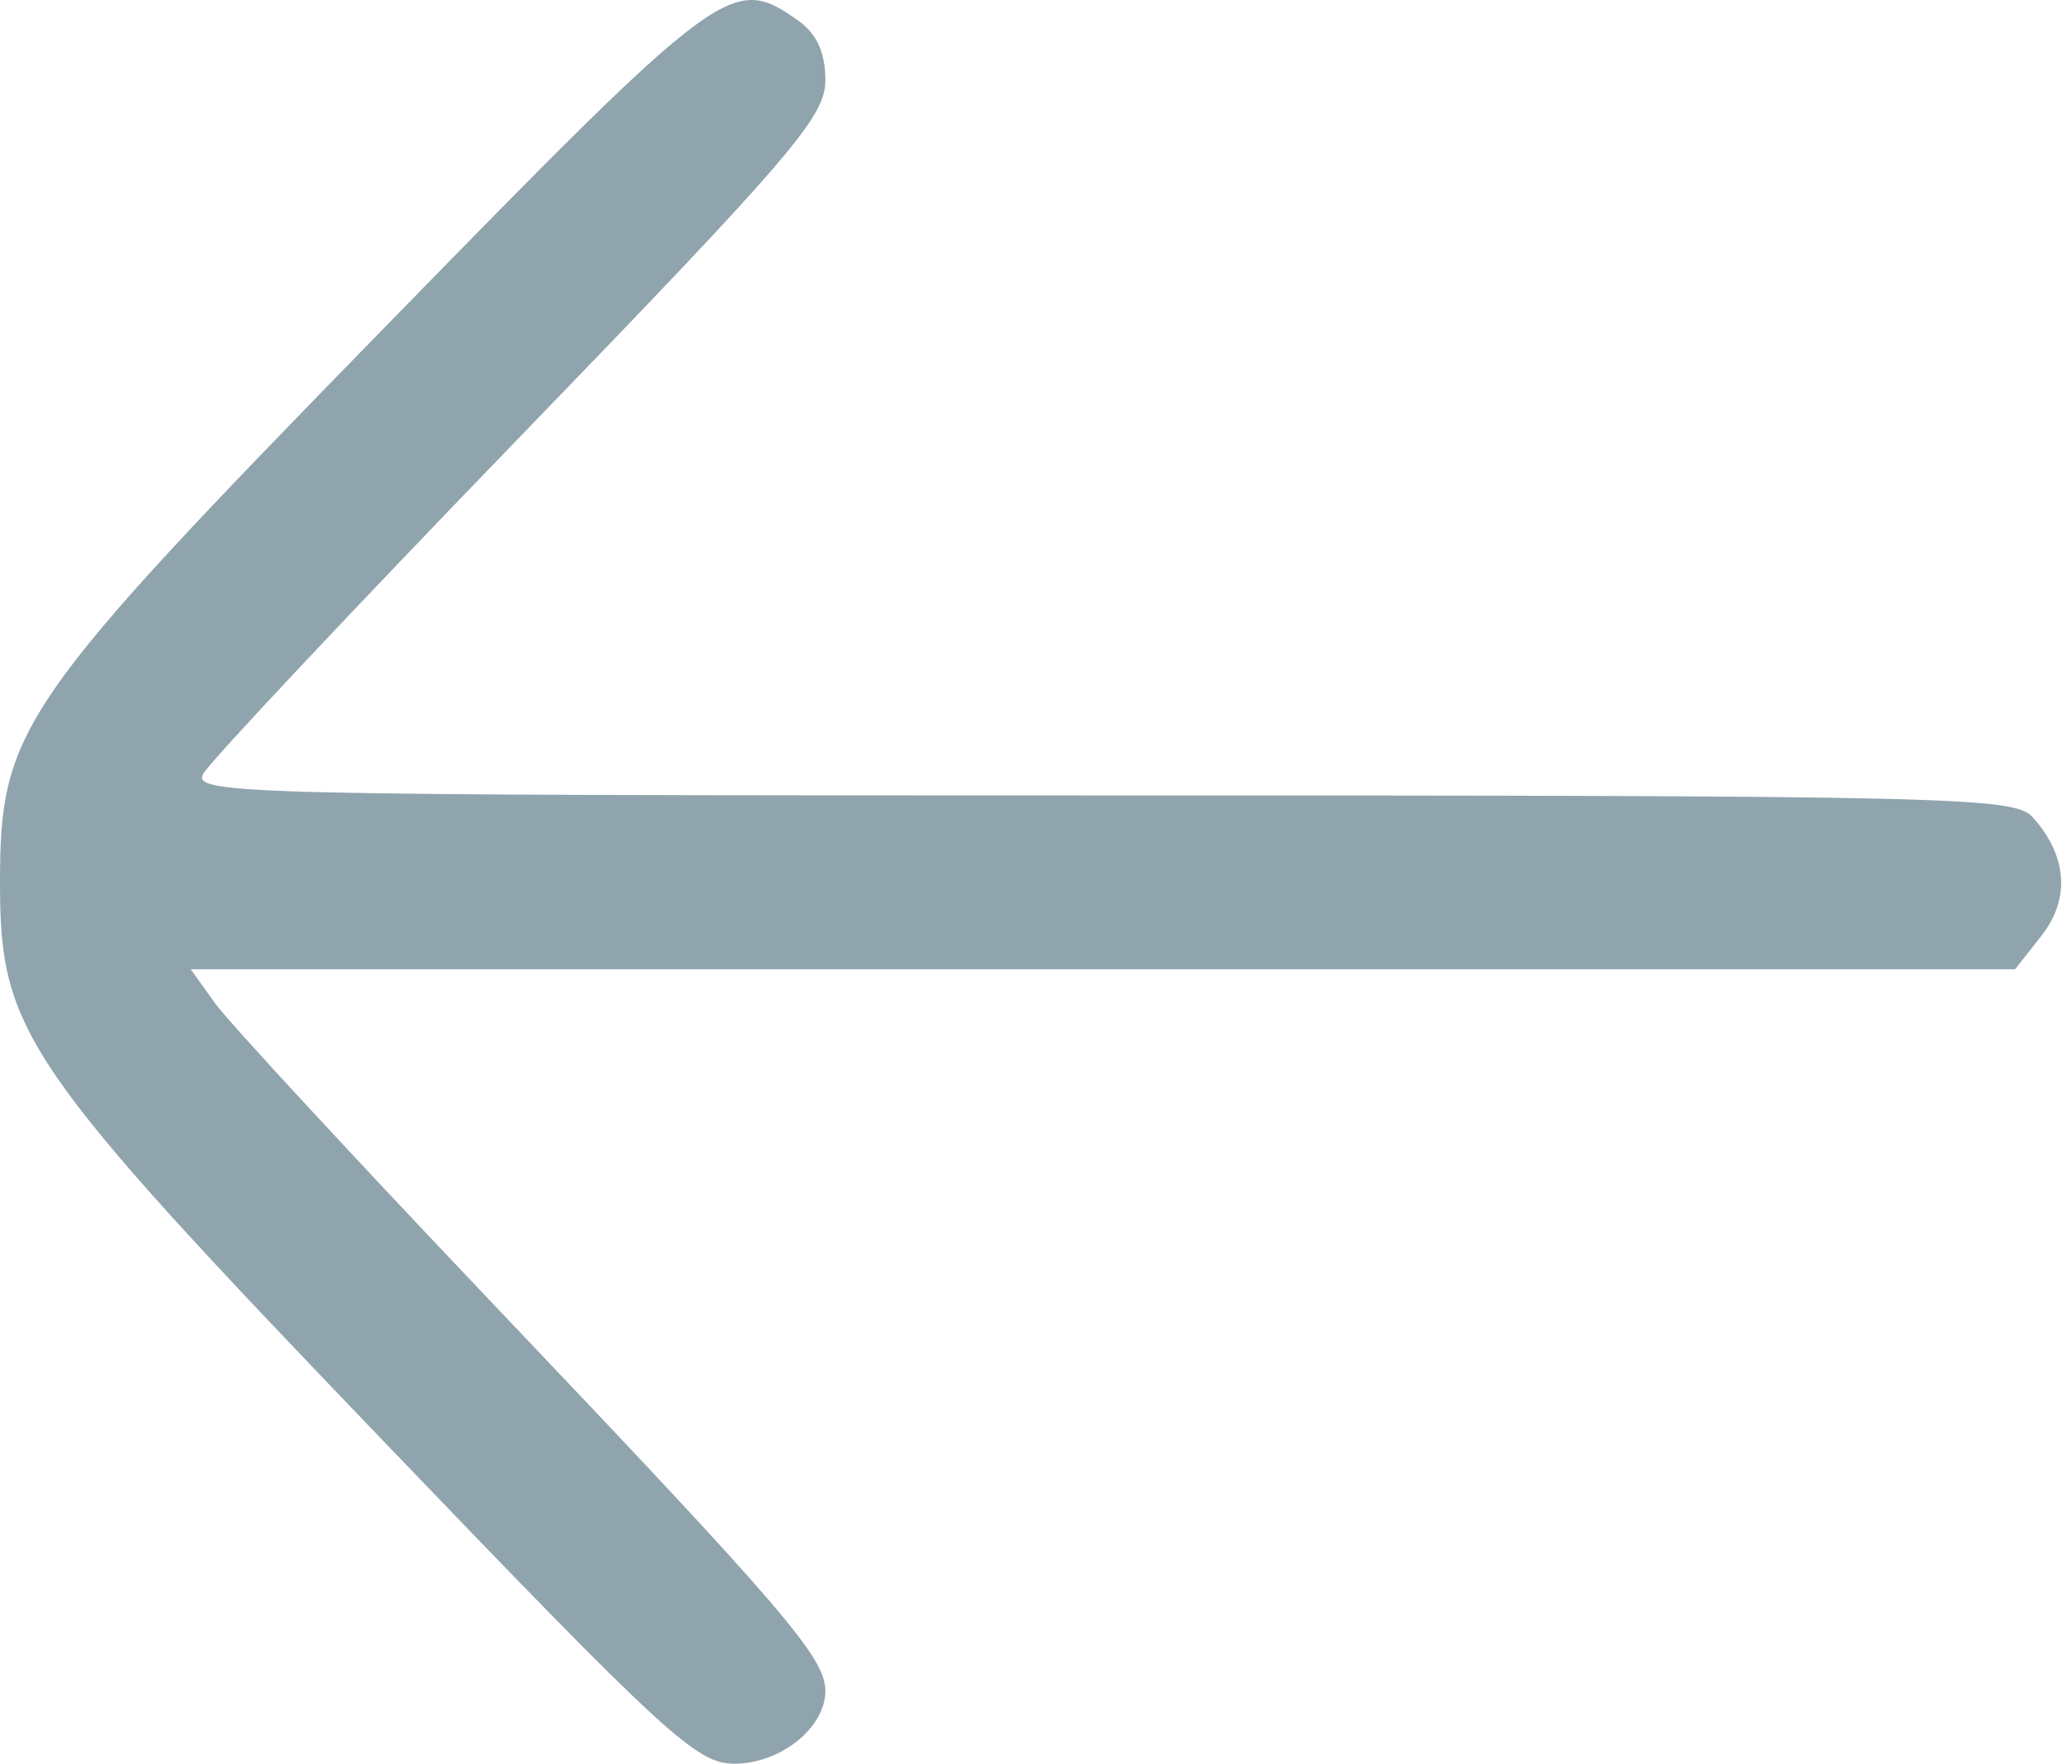 <svg width="47" height="40" viewBox="0 0 47 40" fill="none" xmlns="http://www.w3.org/2000/svg">
<path fill-rule="evenodd" clip-rule="evenodd" d="M8.738 7.412C0.414 15.937 0 16.535 0 20.031C0 23.402 0.534 24.179 8.705 32.691C15.127 39.381 15.8 40 16.659 40C17.702 40 18.722 39.184 18.722 38.35C18.722 37.597 17.816 36.541 11.278 29.669C8.066 26.293 5.187 23.182 4.881 22.756L4.326 21.982H25.017H45.709L46.309 21.219C46.966 20.384 46.892 19.404 46.107 18.533C45.691 18.072 44.322 18.04 25.003 18.04C5.413 18.04 4.358 18.014 4.612 17.547C4.759 17.276 7.994 13.835 11.801 9.9C17.98 3.512 18.722 2.645 18.722 1.821C18.722 1.187 18.527 0.761 18.096 0.46C16.603 -0.587 16.405 -0.44 8.738 7.412Z" fill="#90A4AE"/>
</svg>
